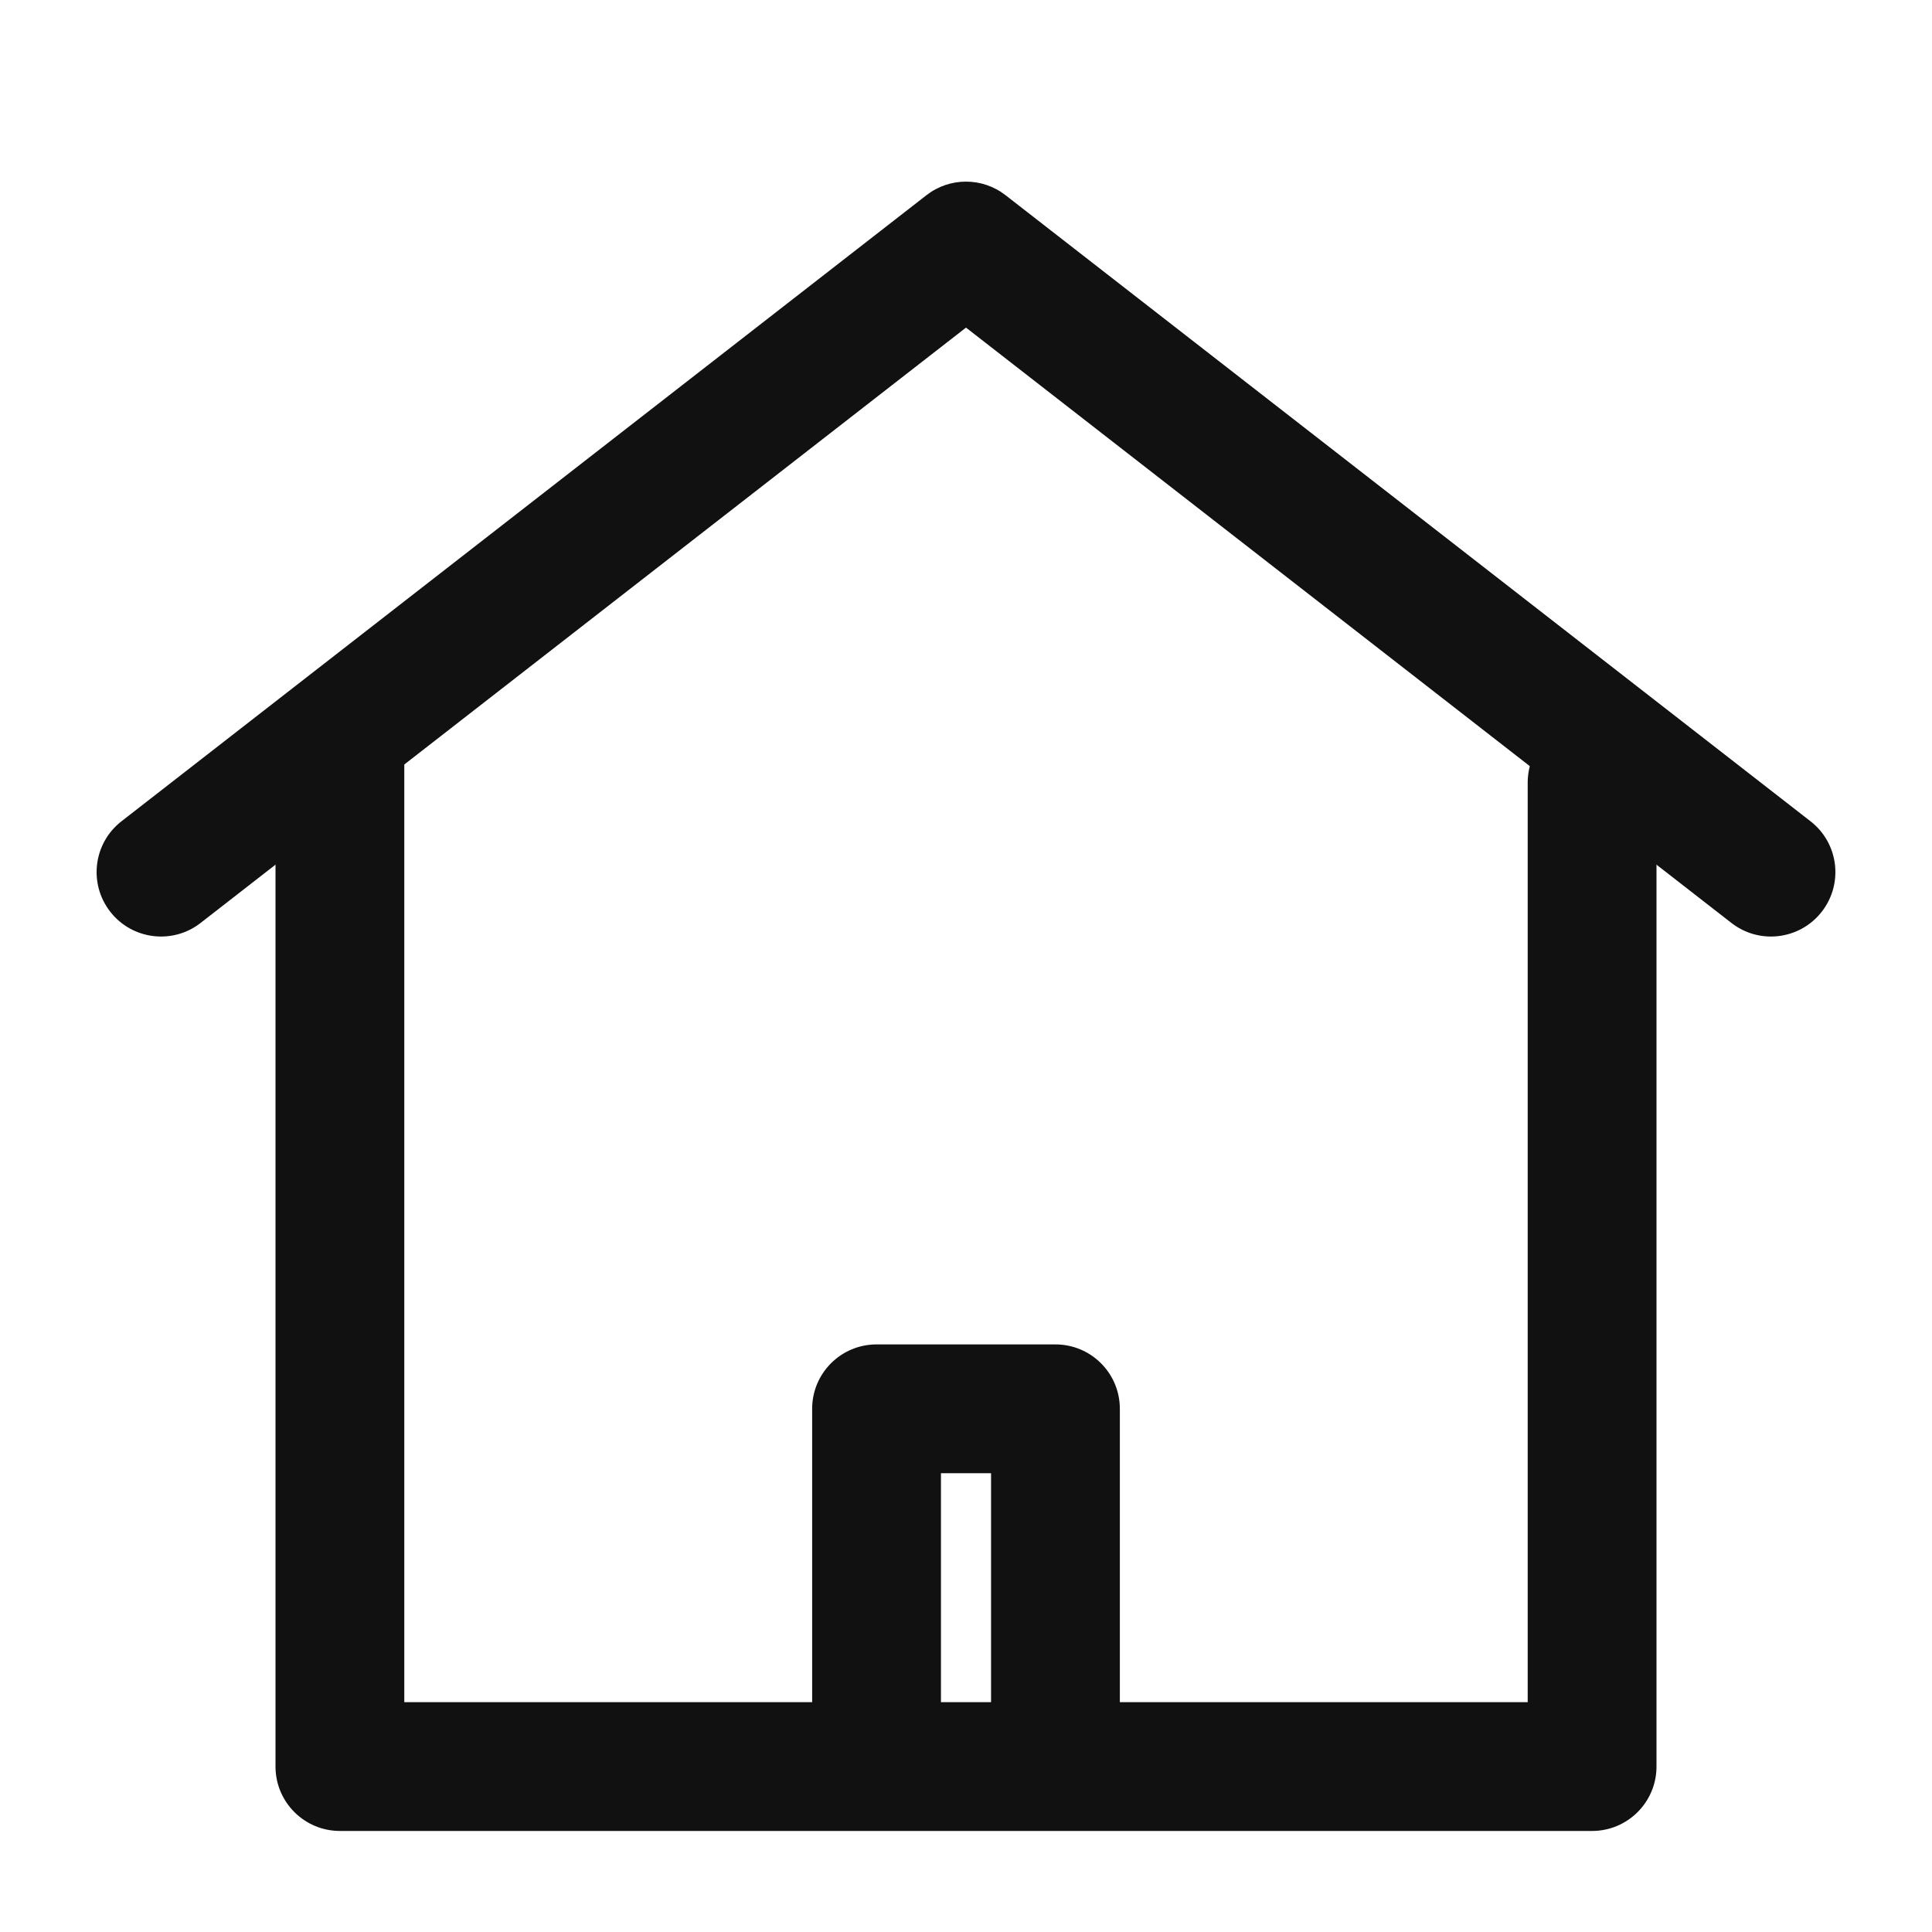 <svg width="30" height="30" viewBox="0 0 30 30" fill="none" xmlns="http://www.w3.org/2000/svg">
    <path fill-rule="evenodd" clip-rule="evenodd"
        d="M14.386 3.031C14.747 2.75 15.253 2.75 15.614 3.031L28.114 12.753C28.55 13.092 28.628 13.72 28.289 14.156C27.95 14.592 27.322 14.671 26.886 14.332L15 5.087L3.114 14.332C2.678 14.671 2.05 14.592 1.711 14.156C1.372 13.72 1.45 13.092 1.886 12.753L14.386 3.031Z"
        fill="#111111" />
    <path fill-rule="evenodd" clip-rule="evenodd"
        d="M5.278 10.459C5.83 10.459 6.278 10.907 6.278 11.459V26.431H12.611V21.876C12.611 21.323 13.059 20.876 13.611 20.876H16.389C16.941 20.876 17.389 21.323 17.389 21.876V26.431H23.722V12.153C23.722 11.601 24.17 11.153 24.722 11.153C25.274 11.153 25.722 11.601 25.722 12.153V27.431C25.722 27.983 25.274 28.431 24.722 28.431H5.278C4.726 28.431 4.278 27.983 4.278 27.431V11.459C4.278 10.907 4.726 10.459 5.278 10.459ZM15.389 26.431V22.876H14.611V26.431H15.389Z"
        fill="#111111" />
</svg>